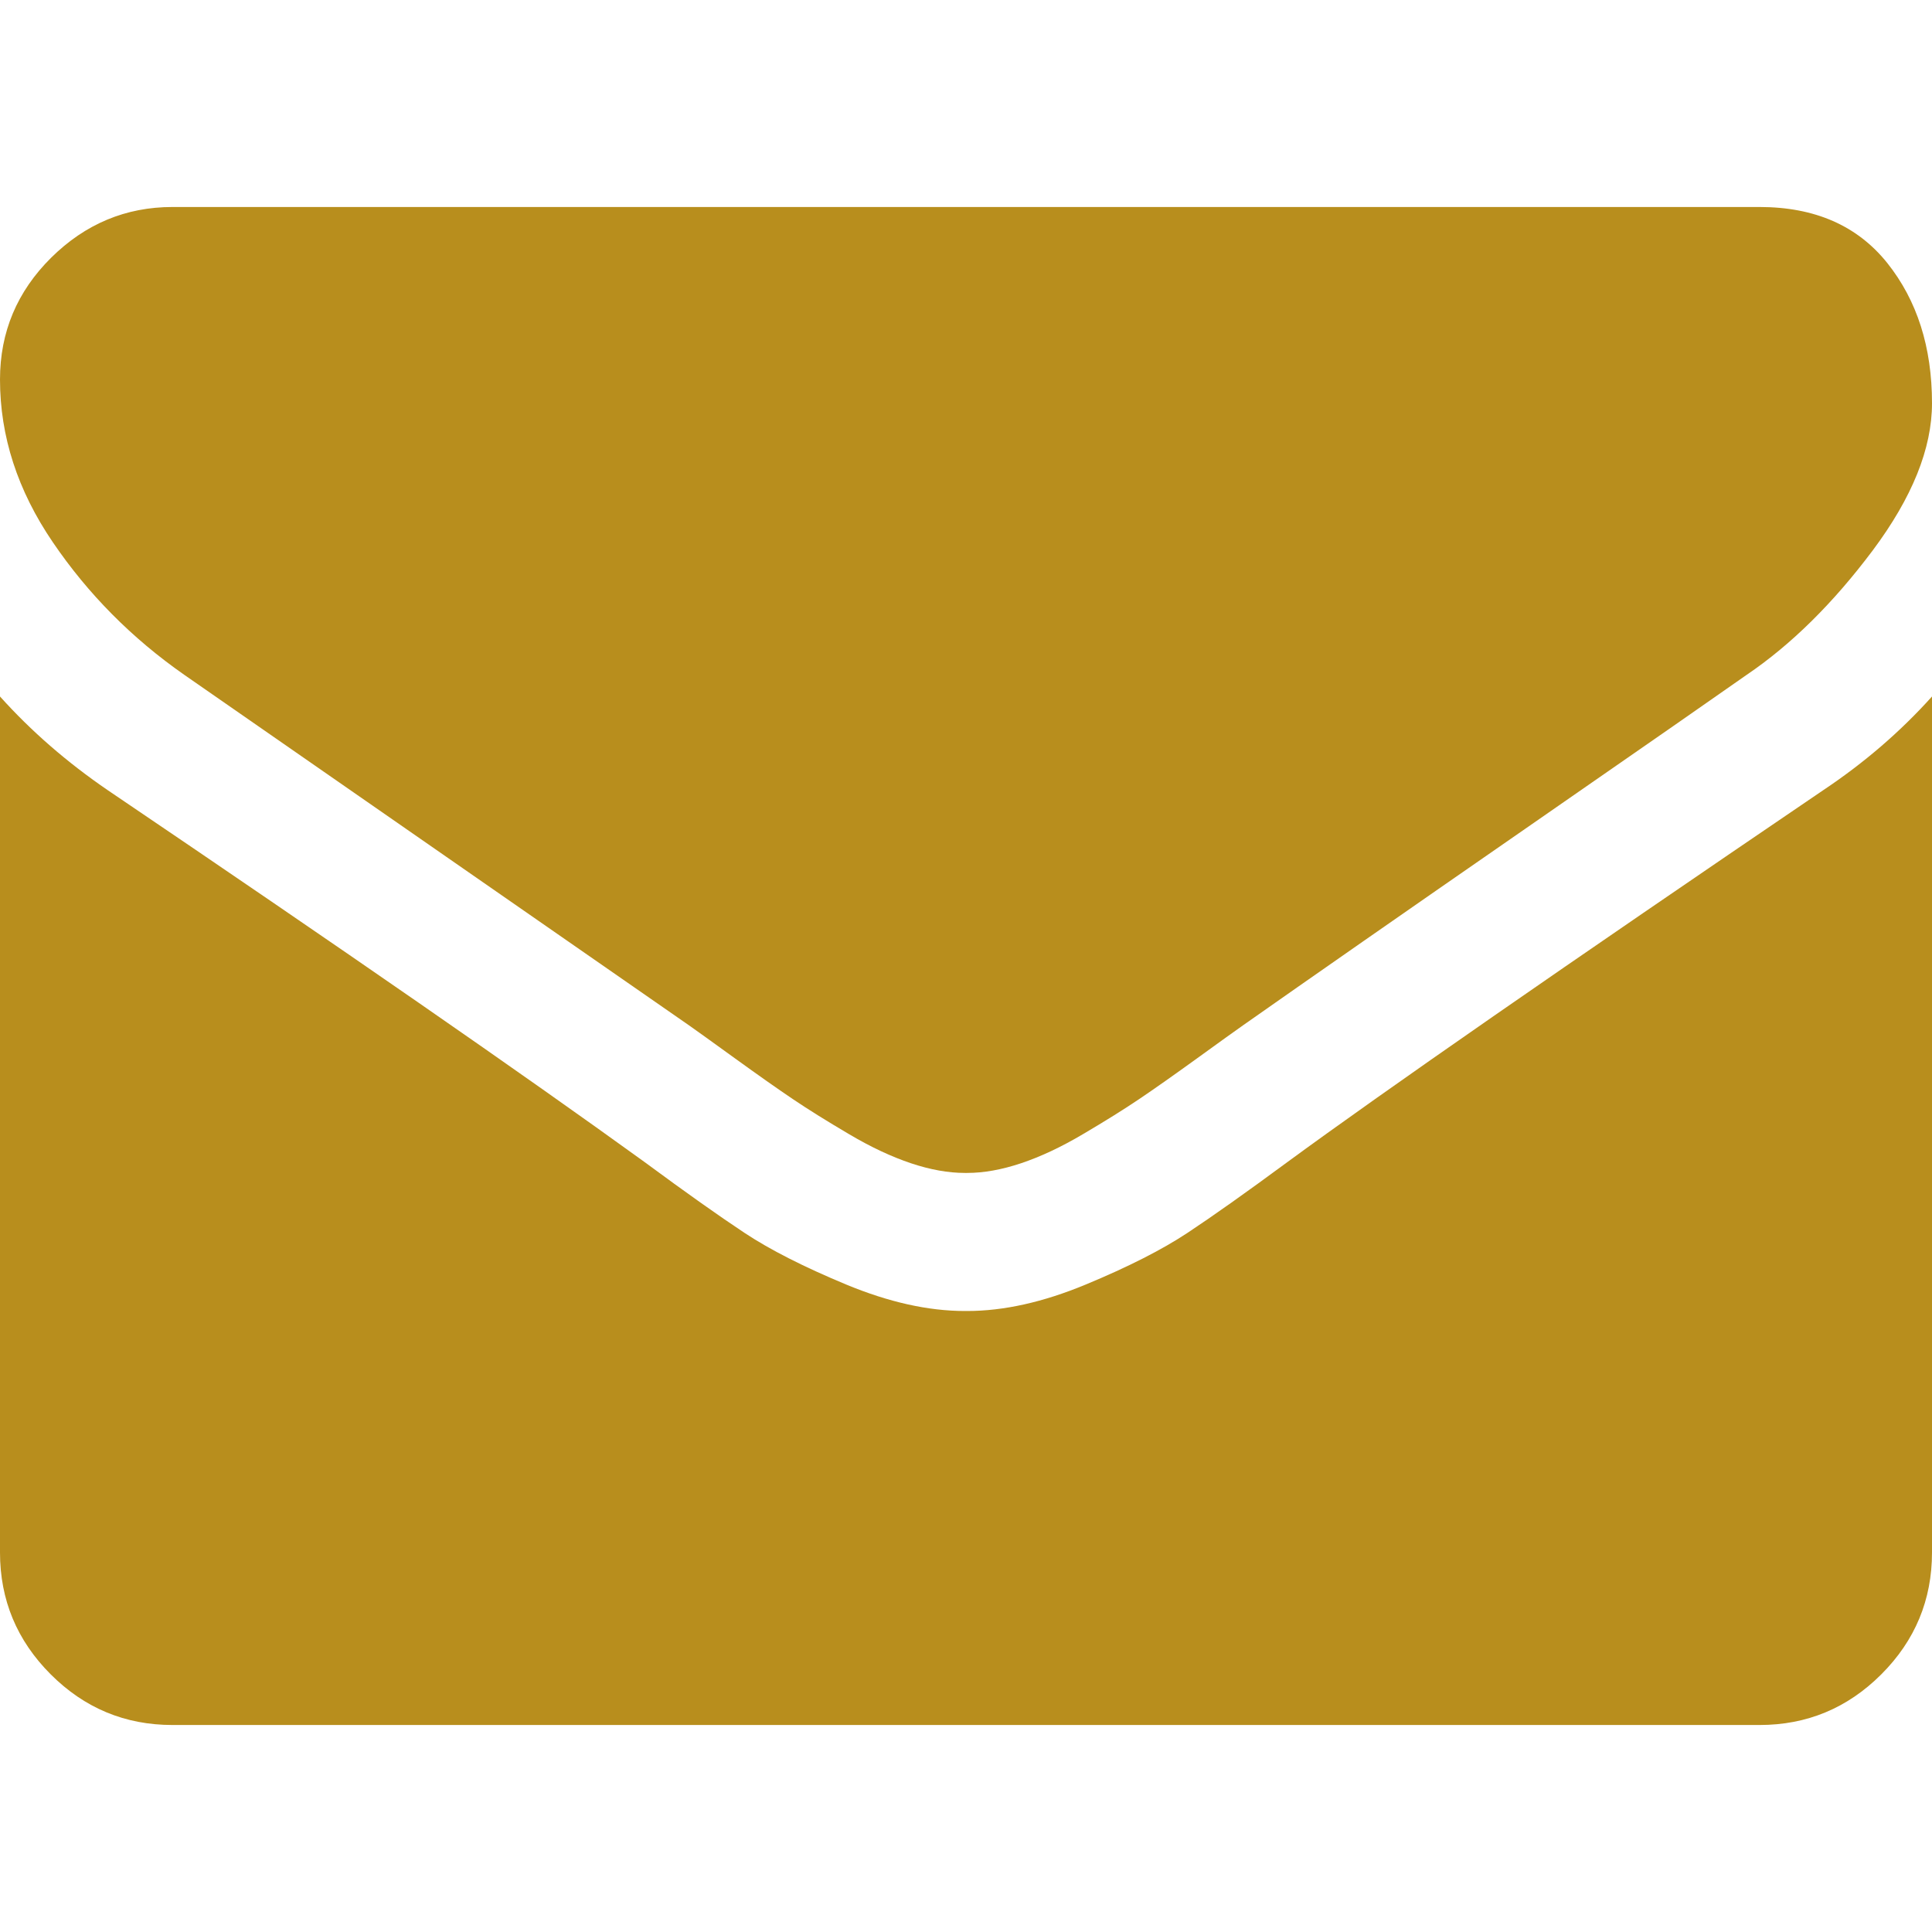 <svg width="28" height="28" viewBox="0 0 28 28" fill="none" xmlns="http://www.w3.org/2000/svg">
<g clip-path="url(#clip0)">
<path d="M25.313 9.781C24.958 10.031 23.891 10.774 22.11 12.008C20.328 13.242 18.964 14.193 18.016 14.859C17.912 14.932 17.69 15.091 17.352 15.336C17.013 15.581 16.732 15.779 16.508 15.93C16.284 16.081 16.013 16.25 15.695 16.437C15.378 16.625 15.078 16.765 14.797 16.859C14.516 16.953 14.255 16.999 14.016 16.999H14H13.984C13.745 16.999 13.484 16.953 13.203 16.859C12.922 16.765 12.622 16.625 12.305 16.437C11.987 16.25 11.716 16.081 11.492 15.93C11.268 15.779 10.987 15.581 10.648 15.336C10.31 15.091 10.088 14.932 9.984 14.859C9.026 14.193 6.588 12.5 2.672 9.781C1.911 9.25 1.276 8.609 0.766 7.859C0.255 7.109 0 6.323 0 5.5C0 4.812 0.248 4.224 0.742 3.734C1.237 3.245 1.823 3 2.5 3H25.5C26.302 3 26.919 3.271 27.352 3.812C27.784 4.354 28 5.031 28 5.844C28 6.5 27.713 7.211 27.141 7.977C26.568 8.742 25.958 9.344 25.313 9.781Z" fill="#B88E1D"/>
<path d="M1.563 11.453C4.979 13.765 7.573 15.562 9.344 16.843C9.937 17.281 10.419 17.622 10.789 17.867C11.159 18.112 11.651 18.362 12.265 18.617C12.88 18.872 13.453 19 13.984 19H14H14.016C14.547 19 15.12 18.872 15.734 18.617C16.349 18.362 16.841 18.112 17.211 17.867C17.581 17.622 18.062 17.281 18.656 16.843C20.062 15.812 22.651 14.015 26.422 11.453C27.016 11.057 27.542 10.604 28 10.094V22.499C28 23.187 27.755 23.776 27.266 24.265C26.776 24.755 26.188 25 25.5 25H2.5C1.812 25 1.224 24.755 0.734 24.265C0.245 23.775 -4.3869e-05 23.187 -4.3869e-05 22.499V10.094C0.448 10.593 0.969 11.047 1.563 11.453Z" fill="#B88E1D"/>
</g>
<defs>
<clipPath id="clip0">
<rect width="28" height="28" fill="white" transform="matrix(-1 0 0 1 28 0)"/>
</clipPath>
</defs>
</svg>
